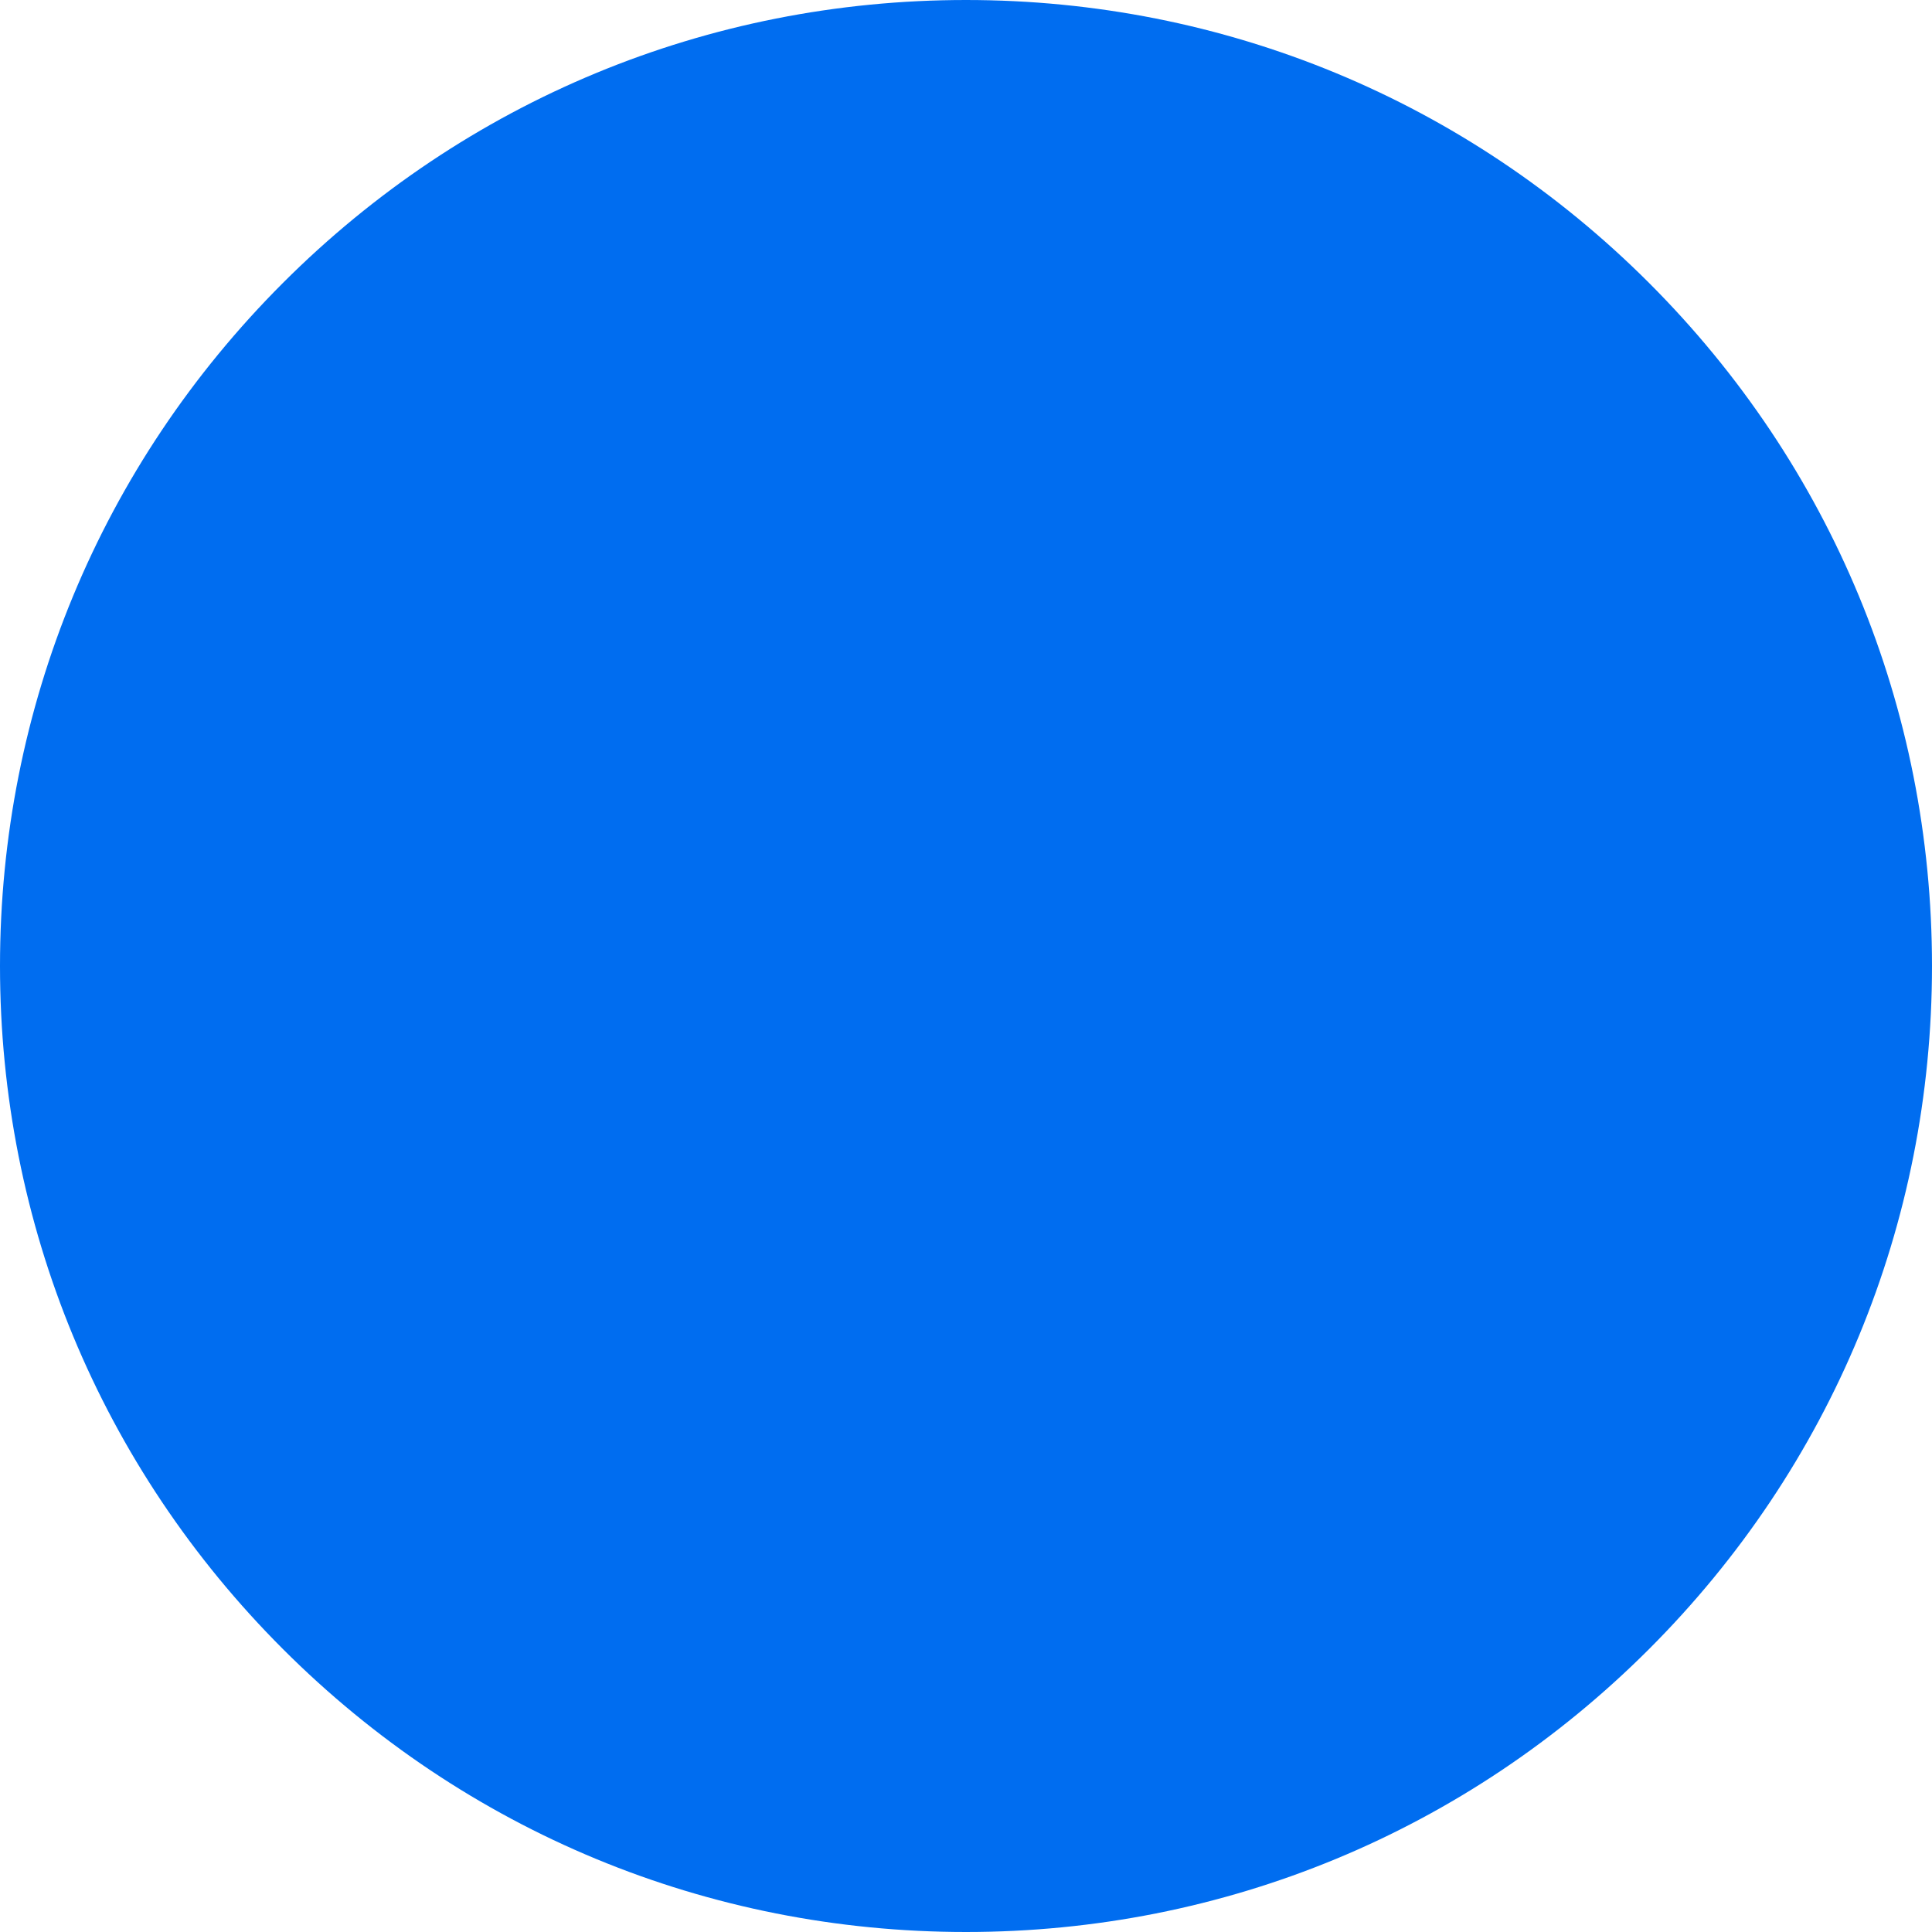 <?xml version="1.0" encoding="iso-8859-1"?>
<!-- Generator: Adobe Illustrator 16.0.0, SVG Export Plug-In . SVG Version: 6.00 Build 0)  -->
<!DOCTYPE svg PUBLIC "-//W3C//DTD SVG 1.1//EN" "http://www.w3.org/Graphics/SVG/1.1/DTD/svg11.dtd">
<svg xmlns="http://www.w3.org/2000/svg" xmlns:xlink="http://www.w3.org/1999/xlink" version="1.1" id="Capa_1" x="0px" y="0px" width="24px" height="24px" viewBox="0 0 465.678 465.678" style="enable-background:new 0 0 465.678 465.678;" xml:space="preserve">
<g>
	<g>
		<path d="M232.839,465.678c-62.193,0-120.664-24.219-164.642-68.197C24.219,353.503,0,295.031,0,232.839    c0-62.193,24.219-120.664,68.197-164.642S170.646,0,232.839,0c62.193,0,120.664,24.219,164.642,68.197    c43.979,43.978,68.197,102.449,68.197,164.642c0,62.192-24.219,120.664-68.197,164.642    C353.503,441.459,295.032,465.678,232.839,465.678z" fill="#006DF0"/>
	</g>
</g>
<g>
</g>
<g>
</g>
<g>
</g>
<g>
</g>
<g>
</g>
<g>
</g>
<g>
</g>
<g>
</g>
<g>
</g>
<g>
</g>
<g>
</g>
<g>
</g>
<g>
</g>
<g>
</g>
<g>
</g>
</svg>
